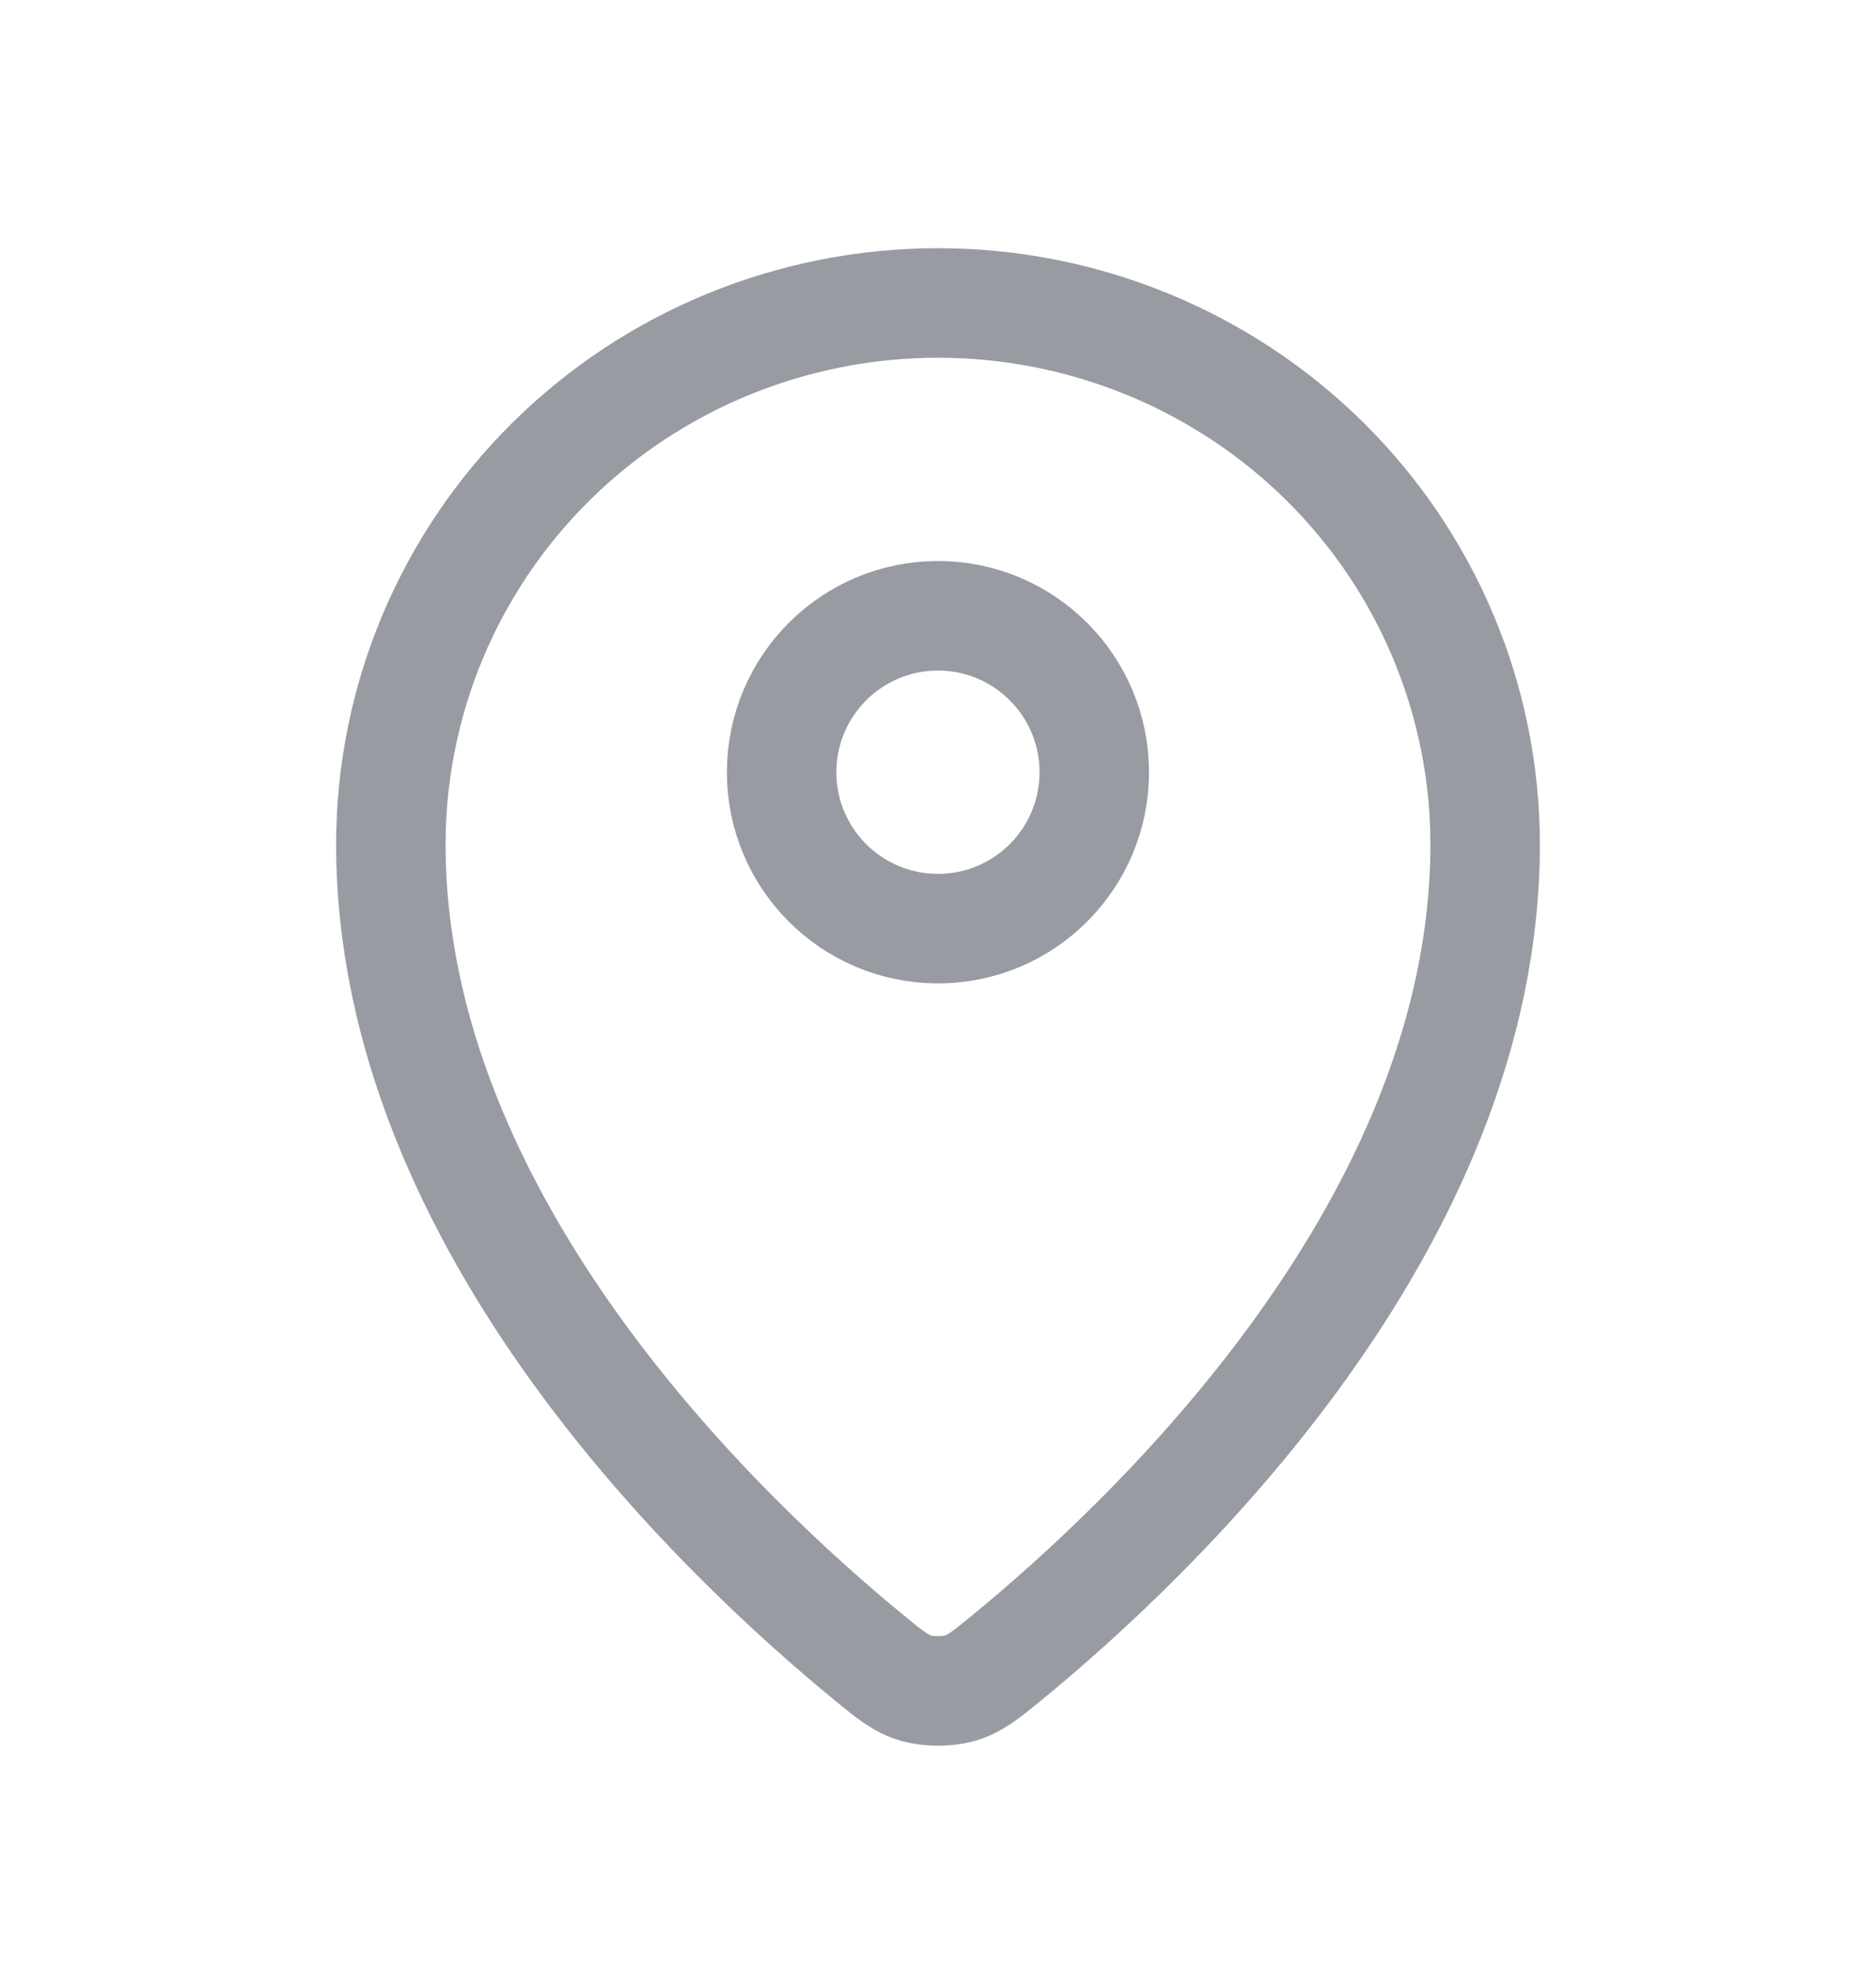 <svg width="20" height="21" viewBox="0 0 20 21" fill="none" xmlns="http://www.w3.org/2000/svg">
<path d="M4.167 8.997C4.167 13.04 7.704 16.383 9.269 17.665C9.493 17.849 9.607 17.942 9.774 17.989C9.904 18.025 10.095 18.025 10.226 17.989C10.393 17.941 10.506 17.849 10.731 17.665C12.296 16.383 15.833 13.04 15.833 8.997C15.833 7.467 15.219 5.999 14.125 4.917C13.031 3.835 11.547 3.228 10 3.228C8.453 3.228 6.969 3.835 5.875 4.917C4.781 5.999 4.167 7.466 4.167 8.997Z" stroke="#989BA2" stroke-width="1.167" stroke-linecap="round" stroke-linejoin="round"/>
<path d="M8.333 8.228C8.333 9.148 9.079 9.894 10 9.894C10.92 9.894 11.666 9.148 11.666 8.228C11.666 7.307 10.92 6.561 10 6.561C9.079 6.561 8.333 7.307 8.333 8.228Z" stroke="#989BA2" stroke-width="1.167" stroke-linecap="round" stroke-linejoin="round"/>
</svg>

